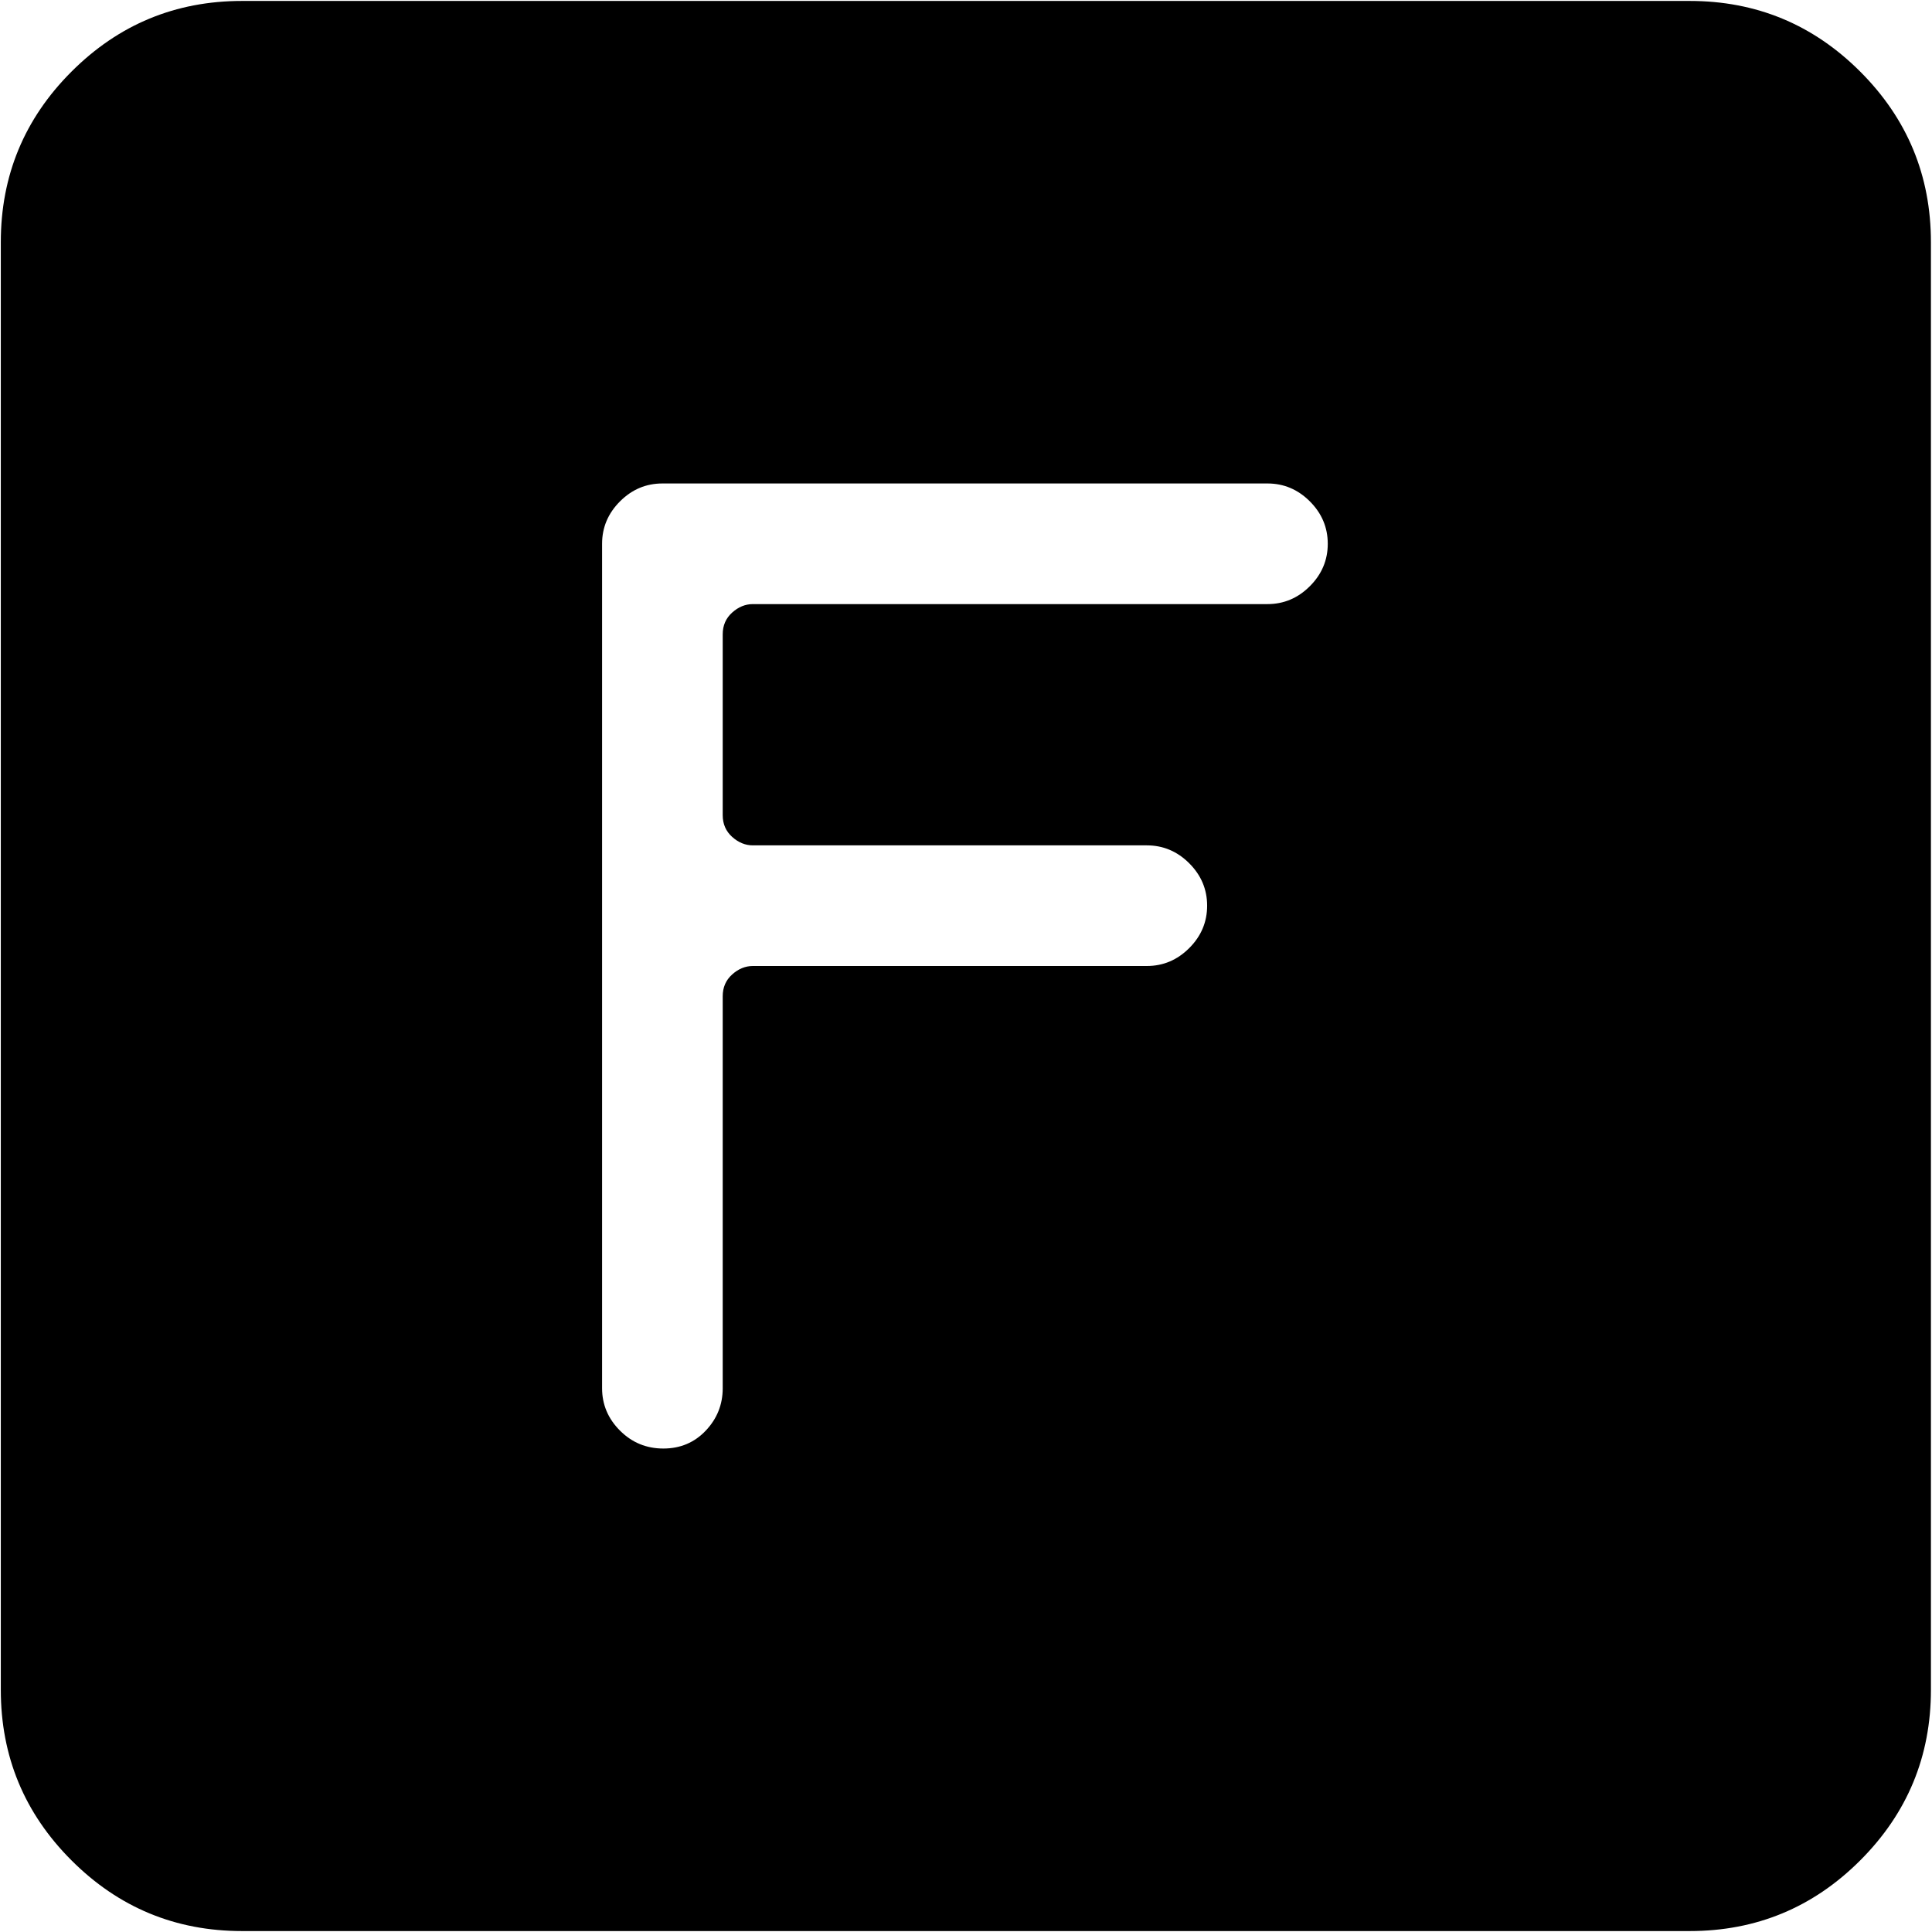 <svg xmlns="http://www.w3.org/2000/svg" width="3em" height="3em" viewBox="0 0 1025 1024"><path fill="currentColor" d="M896.428 1024h-768q-53 0-90.5-37.5T.428 896V128q0-53 37.5-90.5t90.5-37.5h768q53 0 90.5 37.5t37.5 90.5v768q0 53-37.5 90.5t-90.5 37.5m-224-768h-321q-13 0-22.5 9.5t-9.5 22.5v448q0 13 9.5 22.5t23 9.5t22.5-9.5t9-22.5V528q0-7 5-11.5t11-4.5h209q13 0 22.5-9.5t9.5-22.5t-9.5-22.5t-22.5-9.5h-209q-6 0-11-4.5t-5-11.5v-96q0-7 5-11.5t11-4.5h273q13 0 22.5-9.5t9.5-22.5t-9.5-22.5t-22.5-9.5"/></svg>